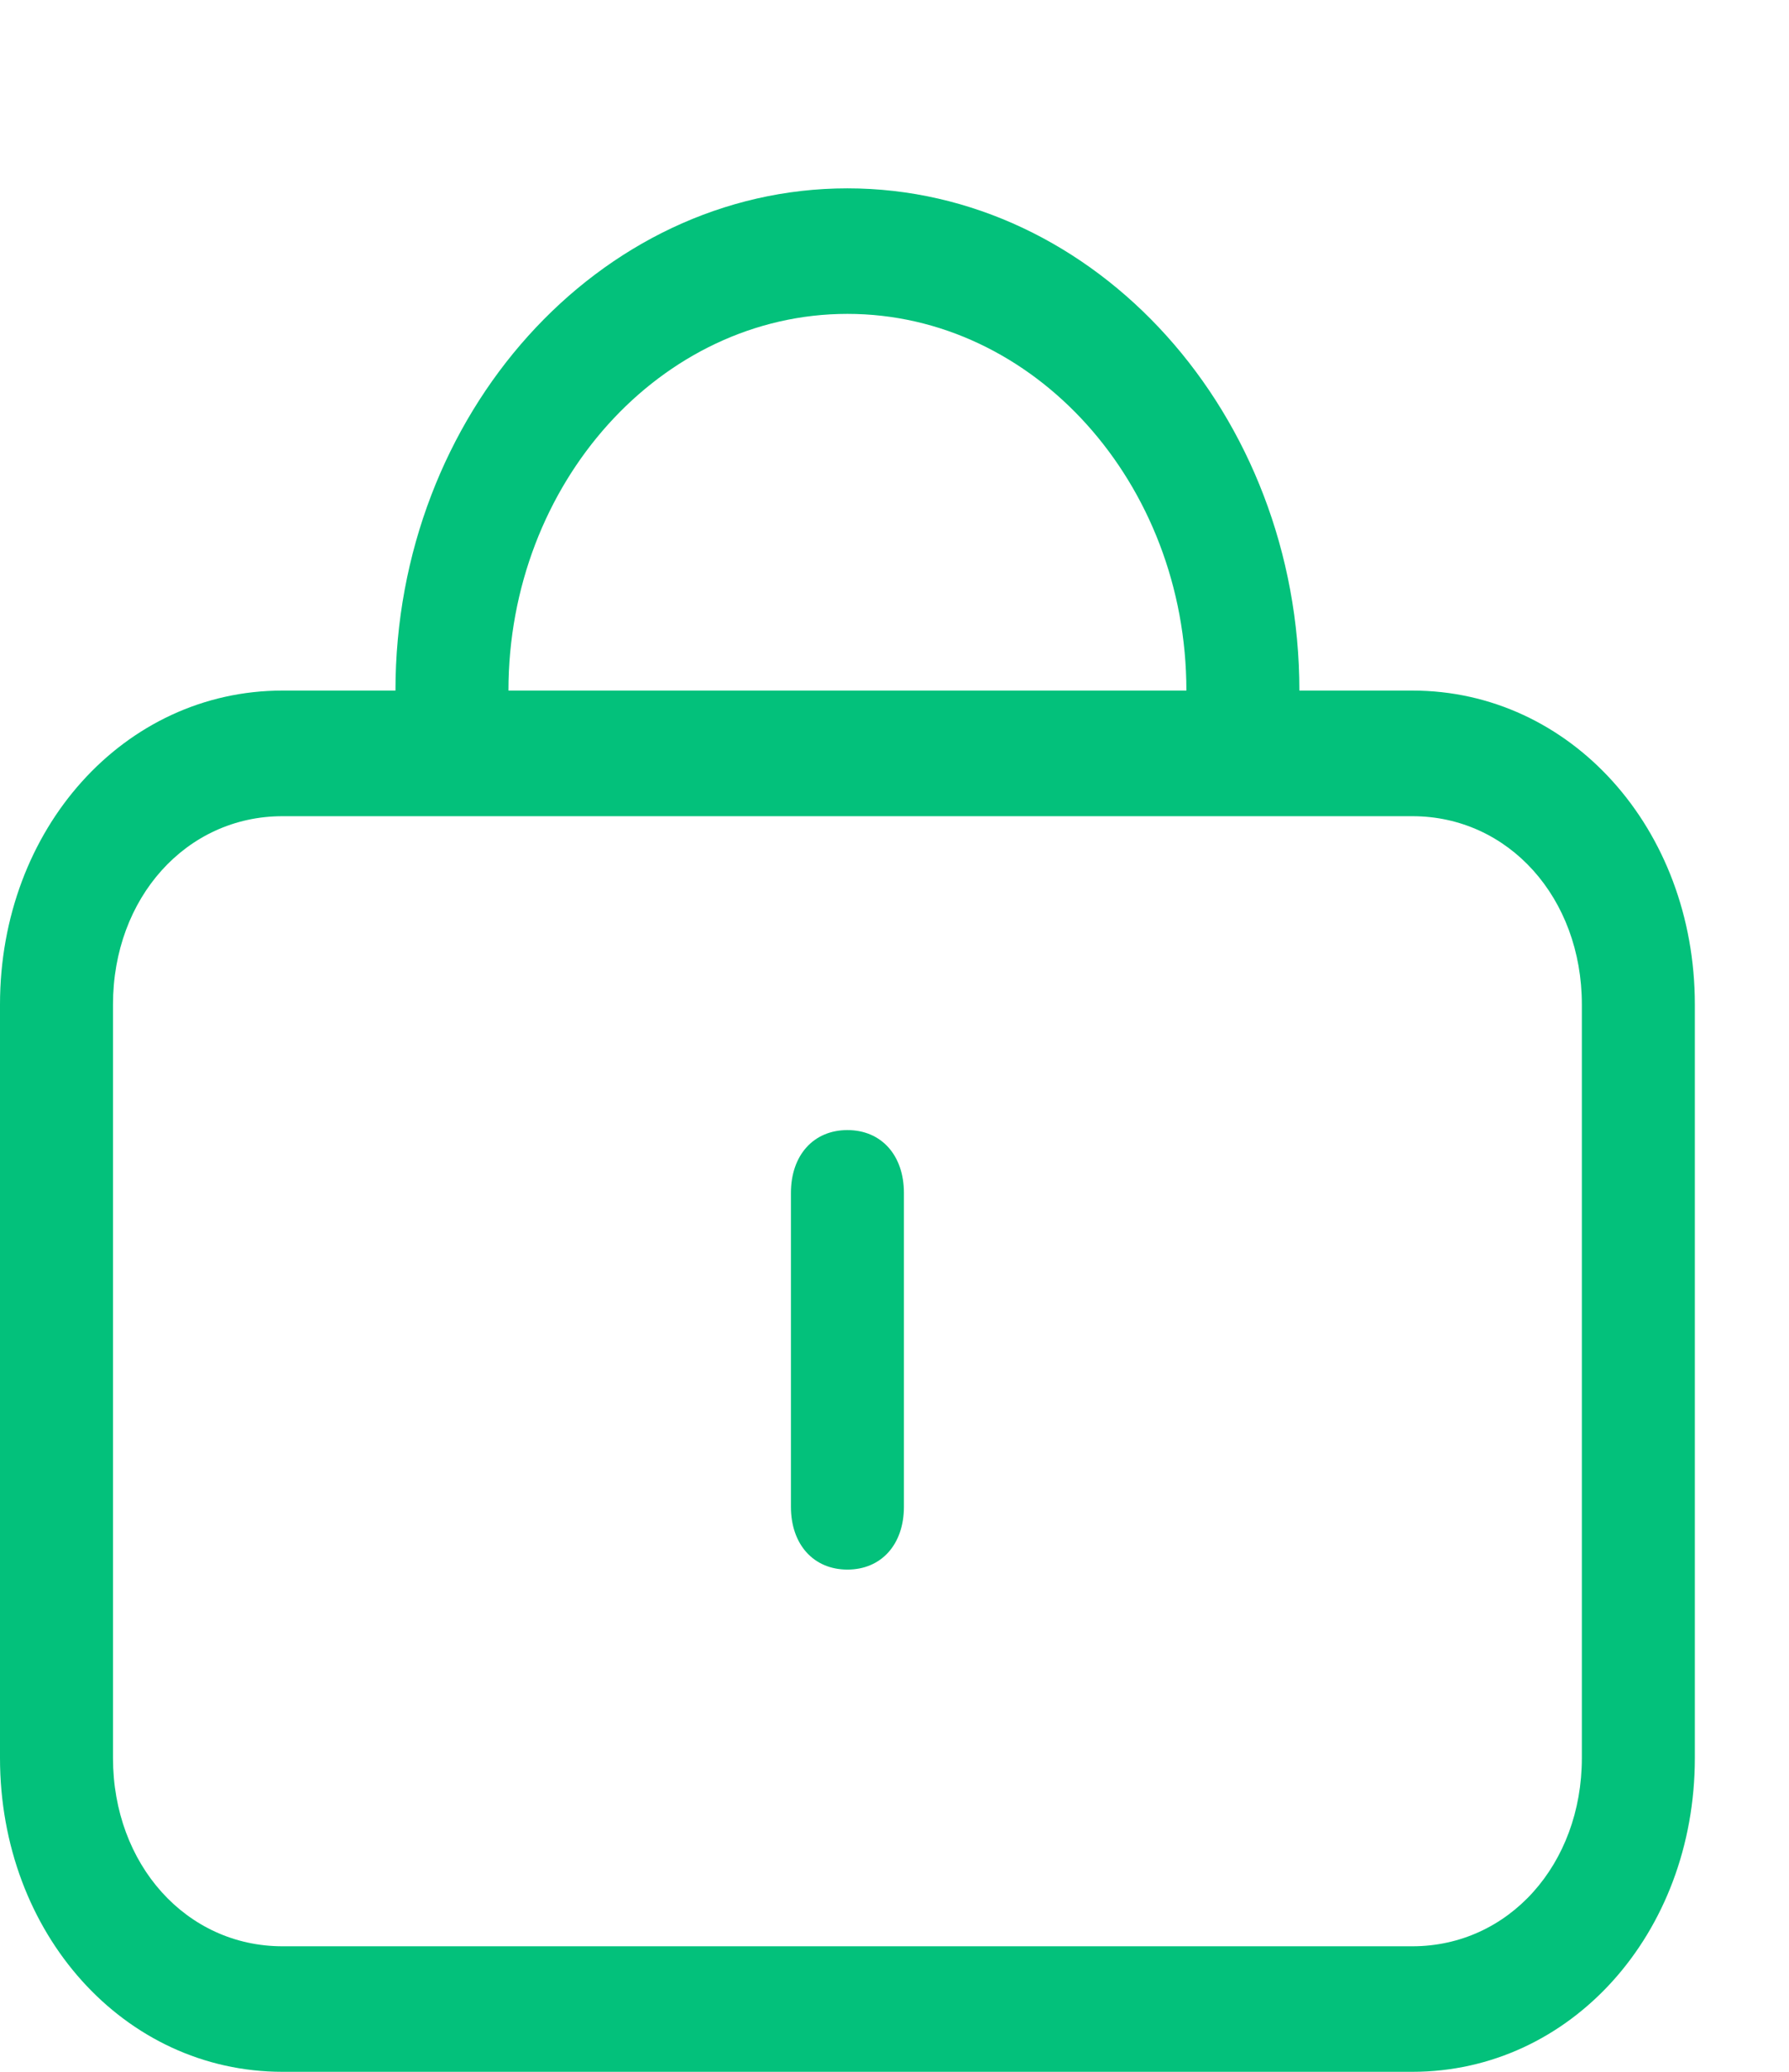 <?xml version="1.0" encoding="UTF-8"?>
<svg width="19px" height="22px" viewBox="0 0 19 22" version="1.1" xmlns="http://www.w3.org/2000/svg" xmlns:xlink="http://www.w3.org/1999/xlink">
    <!-- Generator: Sketch 60.1 (88133) - https://sketch.com -->
    <title>形状</title>
    <desc>Created with Sketch.</desc>
    <g id="页面-1" stroke="none" stroke-width="1" fill="none" fill-rule="evenodd">
        <g id="登陆" transform="translate(-1033, -527)" fill="#03C17B" fill-rule="nonzero">
            <g id="编组-4" transform="translate(1033, 527)">
                <path d="M15,22 L3,22 C1.32,22 0,20.533 0,18.667 L0,10.667 C0,8.8 1.32,7.333 3,7.333 L15,7.333 C16.68,7.333 18,8.8 18,10.667 L18,18.667 C18,20.533 16.68,22 15,22 Z M3,8.667 C1.98,8.667 1.2,9.533 1.2,10.667 L1.2,18.667 C1.2,19.8 1.98,20.667 3,20.667 L15,20.667 C16.02,20.667 16.8,19.8 16.8,18.667 L16.8,10.667 C16.8,9.533 16.02,8.667 15,8.667 L3,8.667 Z M9,16.333 C8.82,16.333 8.7,16.2 8.7,16 L8.7,12.667 C8.7,12.467 8.82,12.333 9,12.333 C9.18,12.333 9.3,12.467 9.3,12.667 L9.3,16 C9.3,16.2 9.18,16.333 9,16.333 Z M9,16.667 C8.64,16.667 8.4,16.4 8.4,16 L8.4,12.667 C8.4,12.267 8.64,12 9,12 C9.36,12 9.6,12.267 9.6,12.667 L9.6,16 C9.6,16.4 9.36,16.667 9,16.667 L9,16.667 Z M9.049,16 L9.049,16.333 L9.049,16 Z M13.8,8.667 L4.2,8.667 L4.2,7.333 C4.2,4.4 6.36,2 9,2 C11.64,2 13.8,4.4 13.8,7.333 L13.8,8.667 Z M5.4,7.333 L12.6,7.333 C12.6,5.133 10.98,3.333 9,3.333 C7.02,3.333 5.4,5.133 5.4,7.333 Z" id="形状"></path>
            </g>
        </g>
    </g>
</svg>